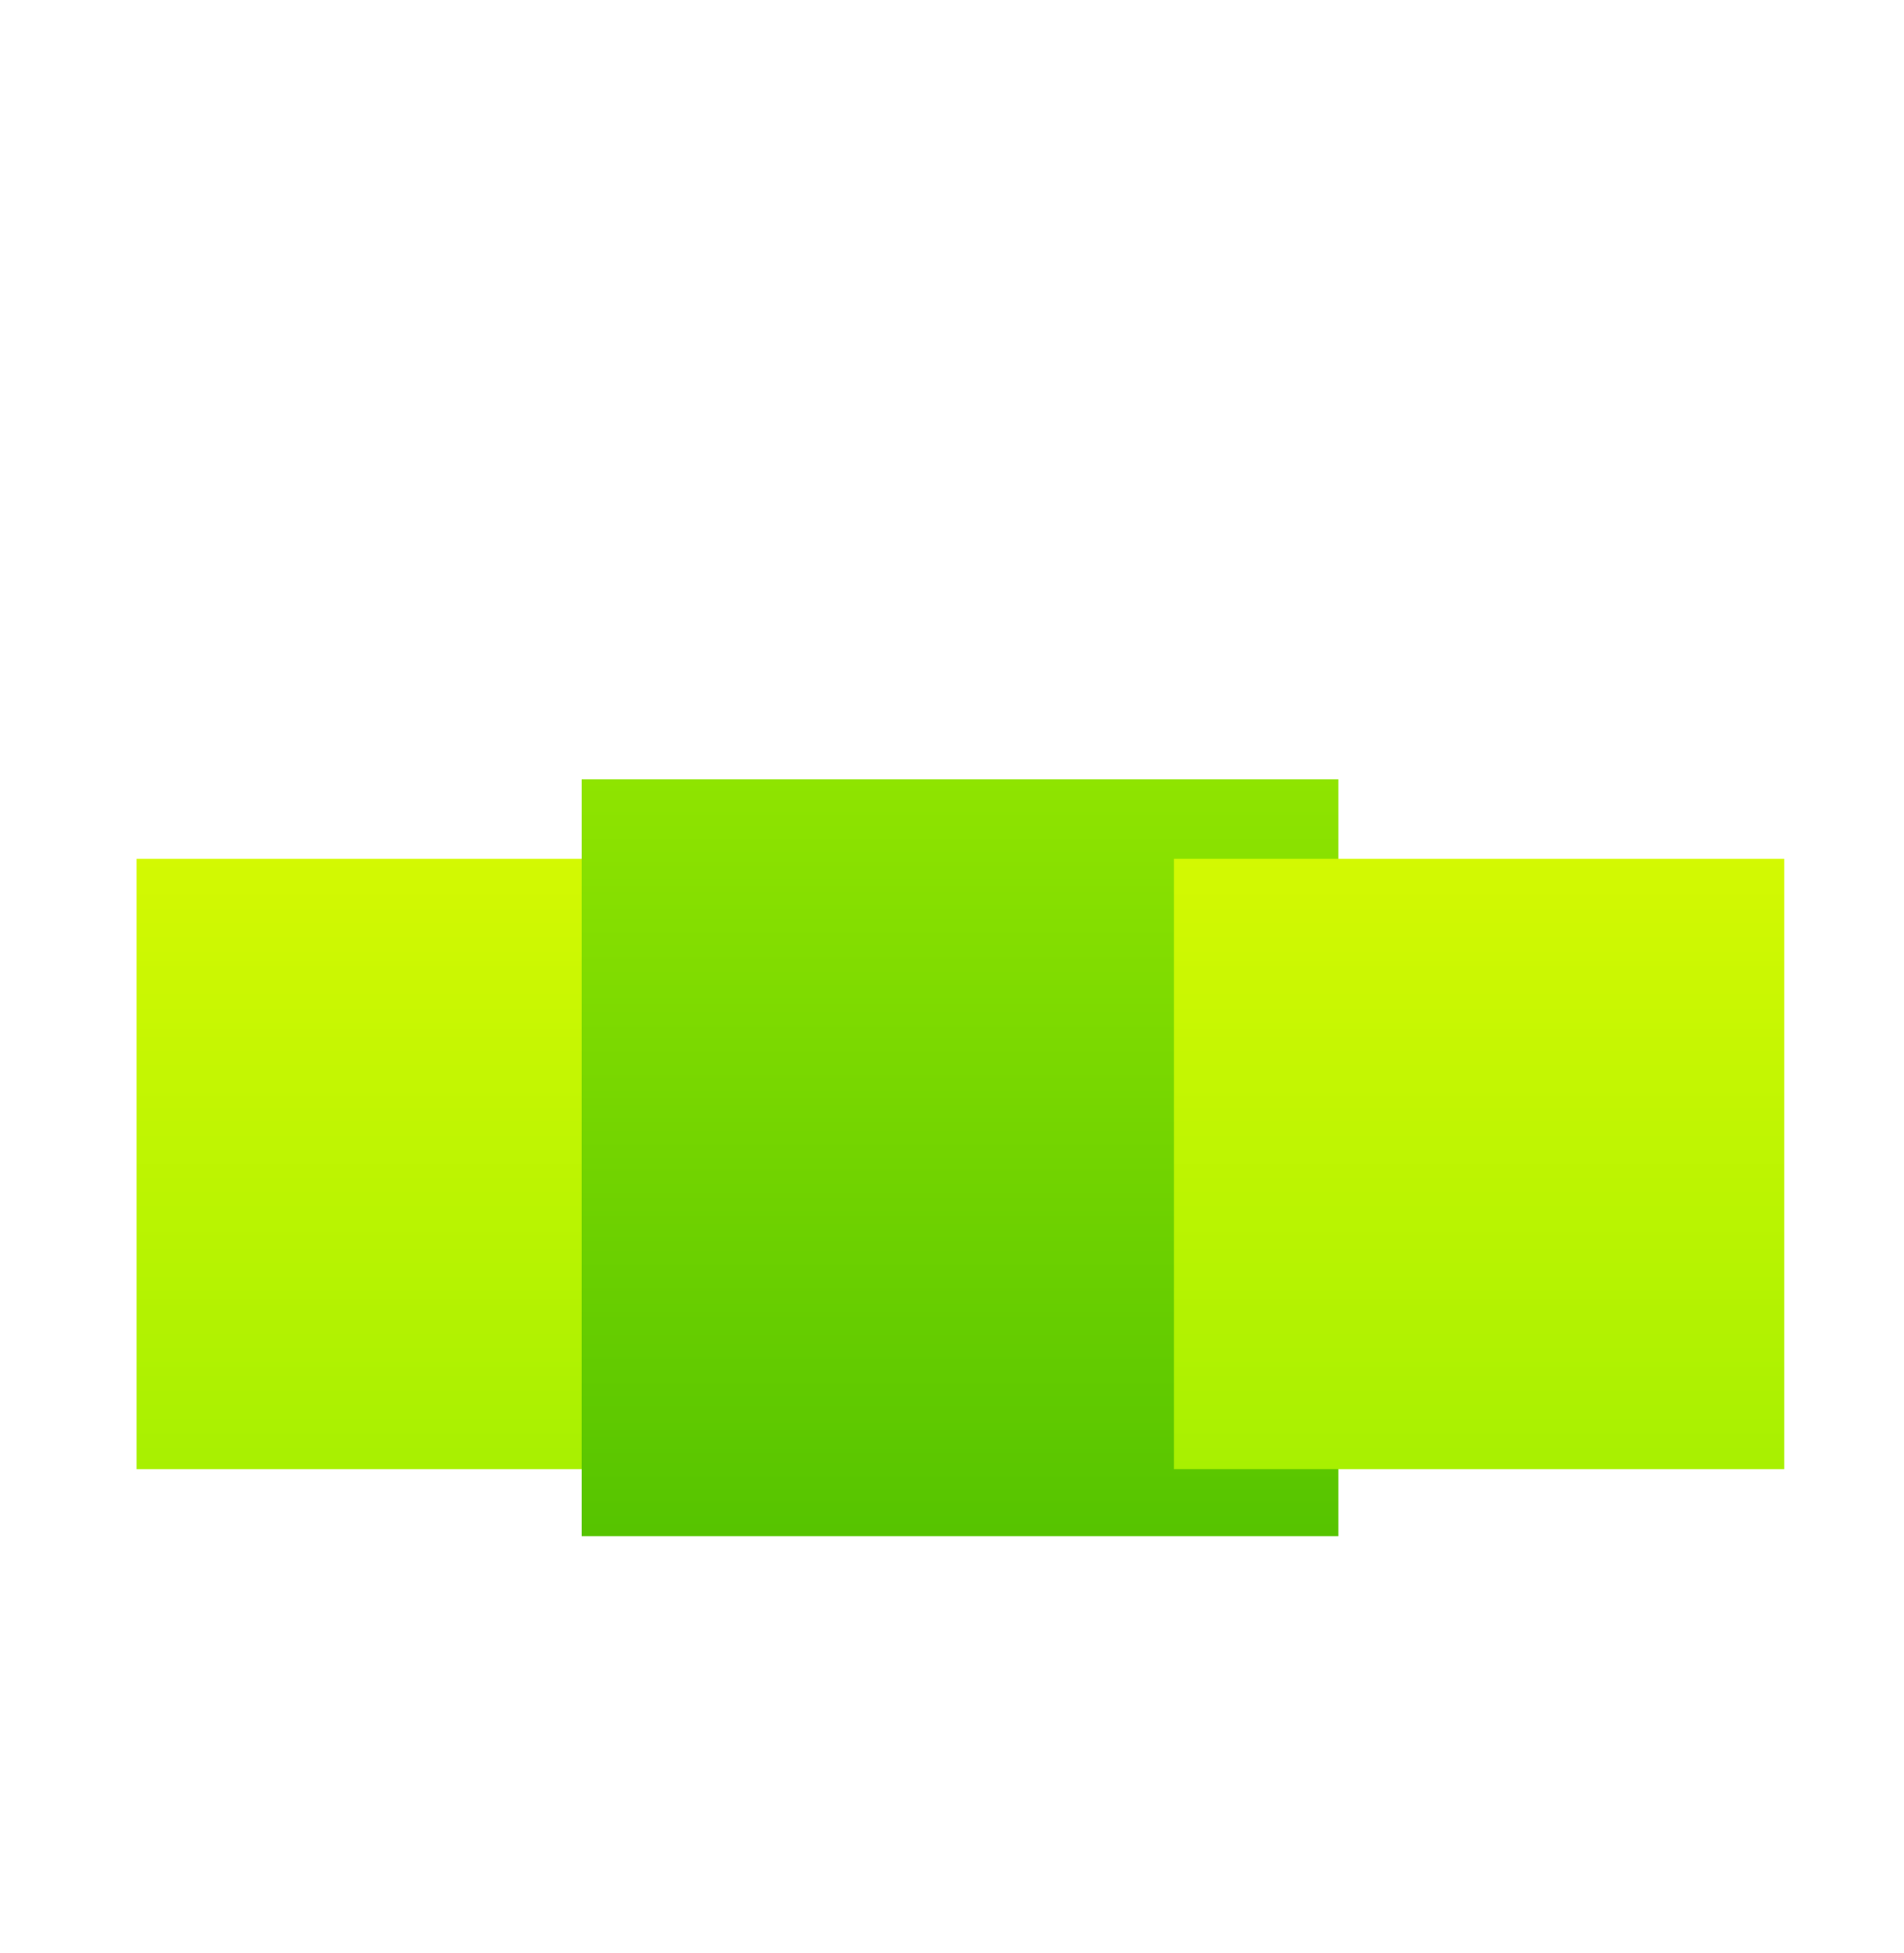 <svg viewBox="0 -50 156 160" version="1.1" xmlns="http://www.w3.org/2000/svg" xmlns:xlink="http://www.w3.org/1999/xlink" id="HJxWOHcW7"><style>@-webkit-keyframes Hy3g-dBc-Q_BJB0OSc-m_Animation{0%{-webkit-transform: rotate(0deg);transform: rotate(0deg);}25%{-webkit-transform: rotate(90deg);transform: rotate(90deg);}50%{-webkit-transform: rotate(90deg);transform: rotate(90deg);}75%{-webkit-transform: rotate(0deg);transform: rotate(0deg);}100%{-webkit-transform: rotate(0deg);transform: rotate(0deg);}}@keyframes Hy3g-dBc-Q_BJB0OSc-m_Animation{0%{-webkit-transform: rotate(0deg);transform: rotate(0deg);}25%{-webkit-transform: rotate(90deg);transform: rotate(90deg);}50%{-webkit-transform: rotate(90deg);transform: rotate(90deg);}75%{-webkit-transform: rotate(0deg);transform: rotate(0deg);}100%{-webkit-transform: rotate(0deg);transform: rotate(0deg);}}@-webkit-keyframes Hy3g-dBc-Q_SJECOrcbm_Animation{0%{-webkit-transform: translate(0px, 0px);transform: translate(0px, 0px);}25%{-webkit-transform: translate(0px, 0px);transform: translate(0px, 0px);}50%{-webkit-transform: translate(0px, 0px);transform: translate(0px, 0px);}75%{-webkit-transform: translate(0px, 0px);transform: translate(0px, 0px);}100%{-webkit-transform: translate(0px, 0px);transform: translate(0px, 0px);}}@keyframes Hy3g-dBc-Q_SJECOrcbm_Animation{0%{-webkit-transform: translate(0px, 0px);transform: translate(0px, 0px);}25%{-webkit-transform: translate(0px, 0px);transform: translate(0px, 0px);}50%{-webkit-transform: translate(0px, 0px);transform: translate(0px, 0px);}75%{-webkit-transform: translate(0px, 0px);transform: translate(0px, 0px);}100%{-webkit-transform: translate(0px, 0px);transform: translate(0px, 0px);}}@-webkit-keyframes HyGglZOHqbX_B1LhdB5-m_Animation{0%{-webkit-transform: rotate(0deg);transform: rotate(0deg);}25%{-webkit-transform: rotate(90deg);transform: rotate(90deg);}50%{-webkit-transform: rotate(90deg);transform: rotate(90deg);}75%{-webkit-transform: rotate(0deg);transform: rotate(0deg);}100%{-webkit-transform: rotate(0deg);transform: rotate(0deg);}}@keyframes HyGglZOHqbX_B1LhdB5-m_Animation{0%{-webkit-transform: rotate(0deg);transform: rotate(0deg);}25%{-webkit-transform: rotate(90deg);transform: rotate(90deg);}50%{-webkit-transform: rotate(90deg);transform: rotate(90deg);}75%{-webkit-transform: rotate(0deg);transform: rotate(0deg);}100%{-webkit-transform: rotate(0deg);transform: rotate(0deg);}}@-webkit-keyframes SJUgbdHcbX_HJQhOr9WX_Animation{0%{-webkit-transform: rotate(0deg);transform: rotate(0deg);}25%{-webkit-transform: rotate(-90deg);transform: rotate(-90deg);}50%{-webkit-transform: rotate(-90deg);transform: rotate(-90deg);}75%{-webkit-transform: rotate(0deg);transform: rotate(0deg);}100%{-webkit-transform: rotate(0deg);transform: rotate(0deg);}}@keyframes SJUgbdHcbX_HJQhOr9WX_Animation{0%{-webkit-transform: rotate(0deg);transform: rotate(0deg);}25%{-webkit-transform: rotate(-90deg);transform: rotate(-90deg);}50%{-webkit-transform: rotate(-90deg);transform: rotate(-90deg);}75%{-webkit-transform: rotate(0deg);transform: rotate(0deg);}100%{-webkit-transform: rotate(0deg);transform: rotate(0deg);}}@-webkit-keyframes HyGglZOHqbX_ryHcurq-Q_Animation{0%{-webkit-transform: translate(0px, 0px);transform: translate(0px, 0px);}25%{-webkit-transform: translate(-86px, 0px);transform: translate(-86px, 0px);}50%{-webkit-transform: translate(-86px, 0px);transform: translate(-86px, 0px);}75%{-webkit-transform: translate(0px, 0px);transform: translate(0px, 0px);}100%{-webkit-transform: translate(0px, 0px);transform: translate(0px, 0px);}}@keyframes HyGglZOHqbX_ryHcurq-Q_Animation{0%{-webkit-transform: translate(0px, 0px);transform: translate(0px, 0px);}25%{-webkit-transform: translate(-86px, 0px);transform: translate(-86px, 0px);}50%{-webkit-transform: translate(-86px, 0px);transform: translate(-86px, 0px);}75%{-webkit-transform: translate(0px, 0px);transform: translate(0px, 0px);}100%{-webkit-transform: translate(0px, 0px);transform: translate(0px, 0px);}}@-webkit-keyframes SJUgbdHcbX_rkX8Or9ZQ_Animation{0%{-webkit-transform: translate(0px, 0px);transform: translate(0px, 0px);}25%{-webkit-transform: translate(86px, 0px);transform: translate(86px, 0px);}50%{-webkit-transform: translate(86px, 0px);transform: translate(86px, 0px);}75%{-webkit-transform: translate(0px, 0px);transform: translate(0px, 0px);}100%{-webkit-transform: translate(0px, 0px);transform: translate(0px, 0px);}}@keyframes SJUgbdHcbX_rkX8Or9ZQ_Animation{0%{-webkit-transform: translate(0px, 0px);transform: translate(0px, 0px);}25%{-webkit-transform: translate(86px, 0px);transform: translate(86px, 0px);}50%{-webkit-transform: translate(86px, 0px);transform: translate(86px, 0px);}75%{-webkit-transform: translate(0px, 0px);transform: translate(0px, 0px);}100%{-webkit-transform: translate(0px, 0px);transform: translate(0px, 0px);}}#HJxWOHcW7 *{-webkit-animation-duration: 4s;animation-duration: 4s;-webkit-animation-iteration-count: infinite;animation-iteration-count: infinite;-webkit-animation-timing-function: cubic-bezier(0, 0, 1, 1);animation-timing-function: cubic-bezier(0, 0, 1, 1);}#HJglb_S5-m{stroke: none;stroke-width: 1;fill: none;}#SkWg-uS9-m{-webkit-transform:  translate(-193px, -1932px);transform:  translate(-193px, -1932px);fill: url(#linearGradient-1);}#ByGxbOBcZm{-webkit-transform:  translate(0px, 1459px);transform:  translate(0px, 1459px);}#BymxWdBcWm{-webkit-transform:  translate(73px, 447px);transform:  translate(73px, 447px);}#HkNgZurc-Q{-webkit-transform:  translate(0px, 17px);transform:  translate(0px, 17px);}#HkHgbdrcWX{-webkit-transform:  translate(120px, 10px);transform:  translate(120px, 10px);}#SJUgbdHcbX{mix-blend-mode: multiply;-webkit-transform:  translate(36.188px, 44.355px) rotate(-315deg) translate(-36.188px, -44.355px);transform:  translate(36.188px, 44.355px) rotate(-315deg) translate(-36.188px, -44.355px);}#B1Pe-_S9bX{-webkit-transform:  translate(-193px, -1932px);transform:  translate(-193px, -1932px);fill: url(#linearGradient-2);}#BkuebuB9b7{-webkit-transform:  translate(0px, 1459px);transform:  translate(0px, 1459px);}#r1KeZuBqZX{-webkit-transform:  translate(73px, 447px);transform:  translate(73px, 447px);}#r1qlZdSq-7{-webkit-transform:  translate(0px, 17px);transform:  translate(0px, 17px);}#HJse-dBcbX{-webkit-transform:  translate(120px, 10px);transform:  translate(120px, 10px);}#Hy3g-dBc-Q{mix-blend-mode: multiply;-webkit-transform:  translate(78.66px, 43.841px) rotate(-315deg) translate(-78.66px, -43.841px);transform:  translate(78.66px, 43.841px) rotate(-315deg) translate(-78.66px, -43.841px);}#Hy6xW_Sq-7{-webkit-transform:  translate(-193px, -1932px);transform:  translate(-193px, -1932px);fill: url(#linearGradient-3);}#BkAxZuBcWm{-webkit-transform:  translate(0px, 1459px);transform:  translate(0px, 1459px);}#Hy1ge-Orcb7{-webkit-transform:  translate(73px, 447px);transform:  translate(73px, 447px);}#HyxlgZdBc-X{-webkit-transform:  translate(0px, 17px);transform:  translate(0px, 17px);}#r1bxl-dB5-7{-webkit-transform:  translate(205px, 10px);transform:  translate(205px, 10px);}#HyGglZOHqbX{mix-blend-mode: multiply;-webkit-transform:  translate(36.188px, 44.355px) rotate(-315deg) translate(-36.188px, -44.355px);transform:  translate(36.188px, 44.355px) rotate(-315deg) translate(-36.188px, -44.355px);}#SkWg-uS9-m_B12zOrc-X{-webkit-transform-origin: 50% 50%;transform-origin: 50% 50%;transform-box: fill-box;-webkit-transform: translate(100px, 0px);transform: translate(100px, 0px);}#SJUgbdHcbX_rkX8Or9ZQ{-webkit-animation-name: SJUgbdHcbX_rkX8Or9ZQ_Animation;animation-name: SJUgbdHcbX_rkX8Or9ZQ_Animation;-webkit-transform-origin: 50% 50%;transform-origin: 50% 50%;transform-box: fill-box;-webkit-transform: translate(0px, 0px);transform: translate(0px, 0px);}#HyGglZOHqbX_ryHcurq-Q{-webkit-animation-name: HyGglZOHqbX_ryHcurq-Q_Animation;animation-name: HyGglZOHqbX_ryHcurq-Q_Animation;-webkit-transform-origin: 50% 50%;transform-origin: 50% 50%;transform-box: fill-box;-webkit-transform: translate(0px, 0px);transform: translate(0px, 0px);}#SJUgbdHcbX_HJQhOr9WX{-webkit-animation-name: SJUgbdHcbX_HJQhOr9WX_Animation;animation-name: SJUgbdHcbX_HJQhOr9WX_Animation;-webkit-transform-origin: 50% 50%;transform-origin: 50% 50%;transform-box: fill-box;-webkit-transform: rotate(0deg);transform: rotate(0deg);}#HyGglZOHqbX_B1LhdB5-m{-webkit-animation-name: HyGglZOHqbX_B1LhdB5-m_Animation;animation-name: HyGglZOHqbX_B1LhdB5-m_Animation;-webkit-transform-origin: 50% 50%;transform-origin: 50% 50%;transform-box: fill-box;-webkit-transform: rotate(0deg);transform: rotate(0deg);}#Hy3g-dBc-Q_SJECOrcbm{-webkit-animation-name: Hy3g-dBc-Q_SJECOrcbm_Animation;animation-name: Hy3g-dBc-Q_SJECOrcbm_Animation;-webkit-transform-origin: 50% 50%;transform-origin: 50% 50%;transform-box: fill-box;-webkit-transform: translate(0px, 0px);transform: translate(0px, 0px);}#Hy3g-dBc-Q_BJB0OSc-m{-webkit-animation-name: Hy3g-dBc-Q_BJB0OSc-m_Animation;animation-name: Hy3g-dBc-Q_BJB0OSc-m_Animation;-webkit-transform-origin: 50% 50%;transform-origin: 50% 50%;transform-box: fill-box;-webkit-transform: rotate(0deg);transform: rotate(0deg);}</style>
    <!-- Generator: Sketch 46.2 (44496) - http://www.bohemiancoding.com/sketch -->
    <title>chain1</title>
    <desc>Created with Sketch.</desc>
    <defs>
        <linearGradient x1="50%" y1="0%" x2="50%" y2="100%" id="linearGradient-1">
            <stop stop-color="#D3F902" offset="0%"/>
            <stop stop-color="#A8F001" offset="100%"/>
        </linearGradient>
        <linearGradient x1="50%" y1="0%" x2="50%" y2="100%" id="linearGradient-2">
            <stop stop-color="#8FE400" offset="0%"/>
            <stop stop-color="#56C400" offset="100%"/>
        </linearGradient>
        <linearGradient x1="50%" y1="0%" x2="50%" y2="100%" id="linearGradient-3">
            <stop stop-color="#D3F902" offset="0%"/>
            <stop stop-color="#A8F001" offset="100%"/>
        </linearGradient>
    </defs>
    <g id="HJglb_S5-m" fill-rule="evenodd">
        <g id="SkWg-uS9-m">
            <g id="ByGxbOBcZm">
                <g id="BymxWdBcWm">
                    <g id="HkNgZurc-Q">
                        <g id="HkHgbdrcWX">
                            <g id="SJUgbdHcbX_rkX8Or9ZQ" data-animator-group="true" data-animator-type="0"><g id="SJUgbdHcbX_HJQhOr9WX" data-animator-group="true" data-animator-type="1"><rect id="SJUgbdHcbX" x="11.188" y="19.355" width="50" height="50"/></g></g>
                        </g>
                    </g>
                </g>
            </g>
        </g>
        <g id="B1Pe-_S9bX">
            <g id="BkuebuB9b7">
                <g id="r1KeZuBqZX">
                    <g id="r1qlZdSq-7">
                        <g id="HJse-dBcbX">
                            <g id="Hy3g-dBc-Q_SJECOrcbm" data-animator-group="true" data-animator-type="0"><g id="Hy3g-dBc-Q_BJB0OSc-m" data-animator-group="true" data-animator-type="1"><rect id="Hy3g-dBc-Q" x="47.66" y="12.841" width="62" height="62"/></g></g>
                        </g>
                    </g>
                </g>
            </g>
        </g>
        <g id="Hy6xW_Sq-7">
            <g id="BkAxZuBcWm">
                <g id="Hy1ge-Orcb7">
                    <g id="HyxlgZdBc-X">
                        <g id="r1bxl-dB5-7">
                            <g id="HyGglZOHqbX_ryHcurq-Q" data-animator-group="true" data-animator-type="0"><g id="HyGglZOHqbX_B1LhdB5-m" data-animator-group="true" data-animator-type="1"><rect id="HyGglZOHqbX" x="11.188" y="19.355" width="50" height="50"/></g></g>
                        </g>
                    </g>
                </g>
            </g>
        </g>
    </g>
<script>(function(){var a=document.querySelector('#HJxWOHcW7'),b=a.querySelectorAll('style'),c=function(d){b.forEach(function(f){var g=f.textContent;g&amp;&amp;(f.textContent=g.replace(/transform-box:[^;\r\n]*/gi,'transform-box: '+d))})};c('initial'),window.requestAnimationFrame(function(){return c('fill-box')})})();</script></svg>
